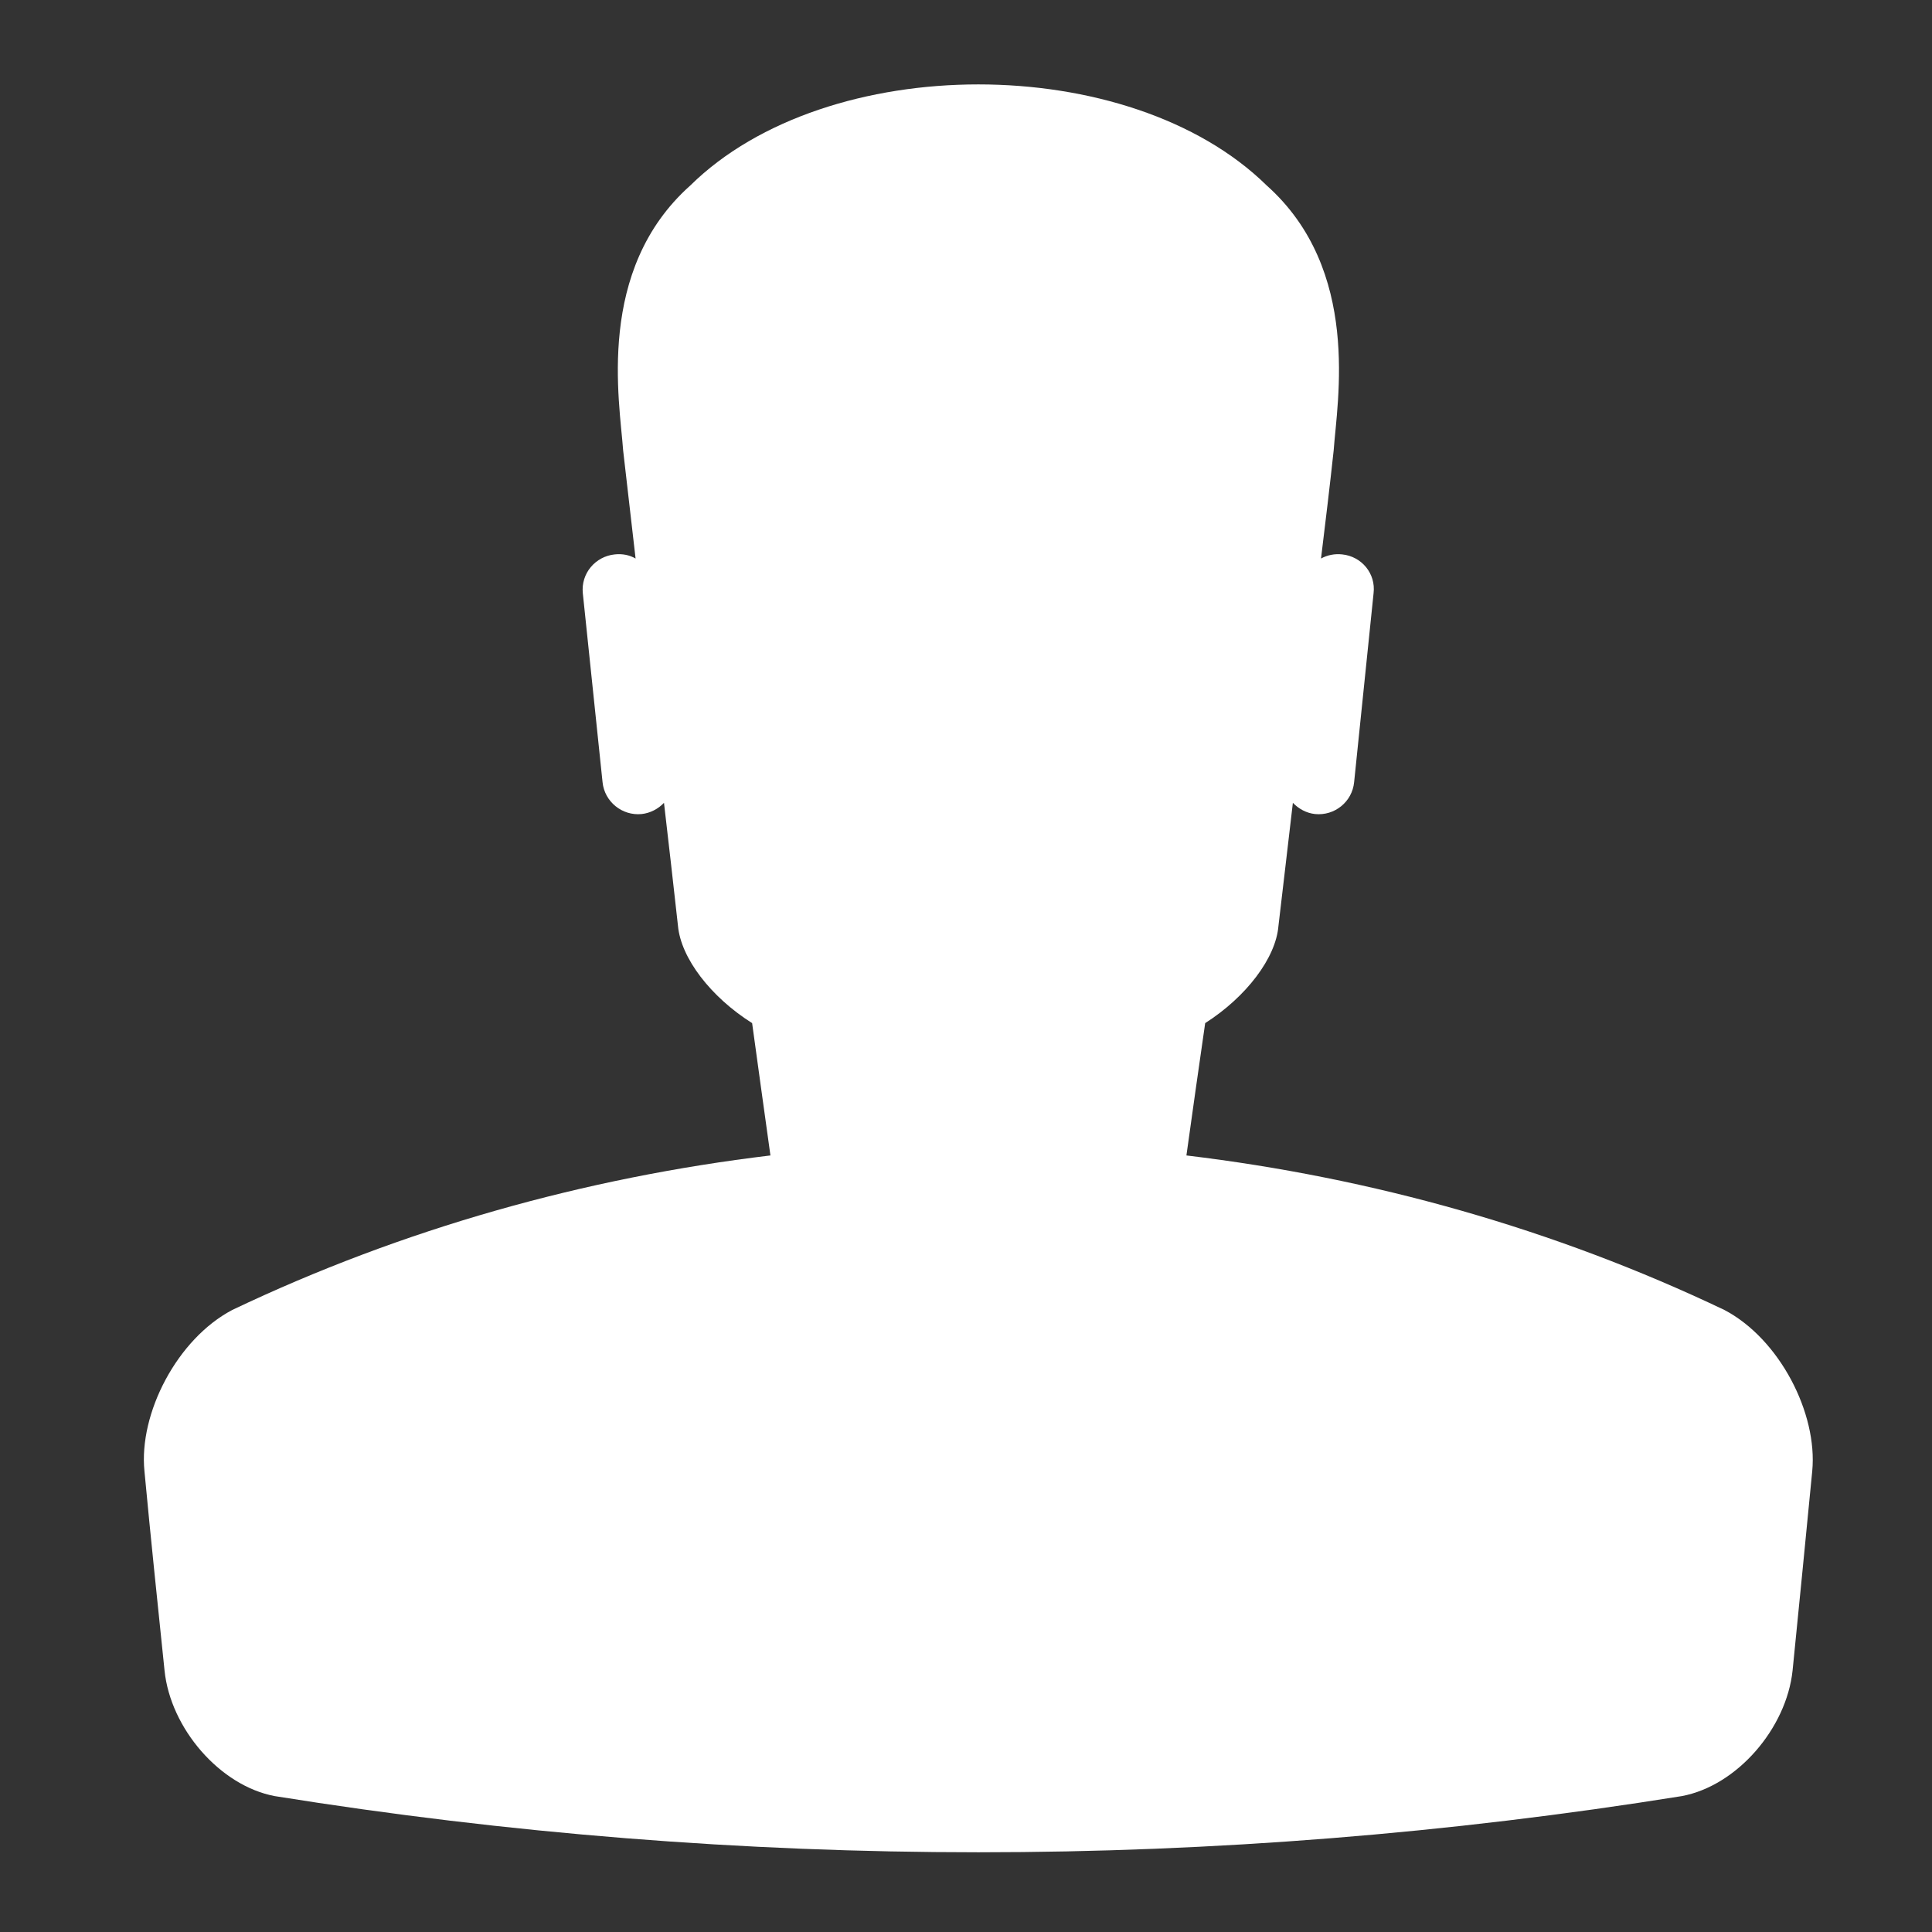 <?xml version="1.0" encoding="utf-8"?>
<!-- Generator: Adobe Illustrator 16.2.0, SVG Export Plug-In . SVG Version: 6.00 Build 0)  -->
<!DOCTYPE svg PUBLIC "-//W3C//DTD SVG 1.1//EN" "http://www.w3.org/Graphics/SVG/1.1/DTD/svg11.dtd">
<svg version="1.1" id="Layer_1" xmlns="http://www.w3.org/2000/svg" xmlns:xlink="http://www.w3.org/1999/xlink" x="0px" y="0px"
	 width="100px" height="100px" viewBox="0 0 100 100" enable-background="new 0 0 100 100" xml:space="preserve">
<rect x="0" y="0" width="100" height="100" fill="#333333" stroke="none"/>
<path fill="#FFFFFF" d="M89.253,67.803c-8.808-4.2-18.24-6.847-27.844-7.997c0.315-2.27,0.64-4.558,0.971-6.849
	c2.129-1.361,3.659-3.372,3.793-5.036c0.255-2.134,0.495-4.246,0.746-6.367c0.301,0.312,0.704,0.535,1.15,0.581
	c1.017,0.101,1.923-0.638,2.021-1.653l1.006-9.773c0.125-1.028-0.625-1.912-1.623-2.013c-0.388-0.044-0.772,0.034-1.097,0.213
	c0.229-1.875,0.453-3.721,0.655-5.596c0.179-2.536,1.439-9.337-3.469-13.716c-7.099-6.971-22.749-6.971-29.828,0
	c-4.916,4.379-3.66,11.18-3.48,13.716c0.213,1.875,0.43,3.72,0.644,5.596c-0.309-0.179-0.682-0.257-1.078-0.213
	c-1.001,0.101-1.759,0.984-1.653,2.013l1.021,9.773c0.099,1.015,1.017,1.754,2.022,1.653c0.446-0.046,0.865-0.269,1.158-0.581
	c0.244,2.121,0.491,4.232,0.724,6.367c0.152,1.664,1.683,3.674,3.838,5.036c0.313,2.291,0.632,4.572,0.948,6.849
	c-9.596,1.15-19.043,3.797-27.855,7.997c-2.848,1.497-4.848,5.351-4.546,8.344c0.323,3.449,0.685,6.881,1.04,10.319
	c0.305,2.993,2.867,5.967,5.704,6.5c24.162,3.877,48.677,3.877,72.828,0c2.859-0.533,5.419-3.507,5.735-6.5
	c0.346-3.438,0.682-6.87,1.017-10.319C94.089,73.153,92.108,69.3,89.253,67.803z"/>
</svg>
